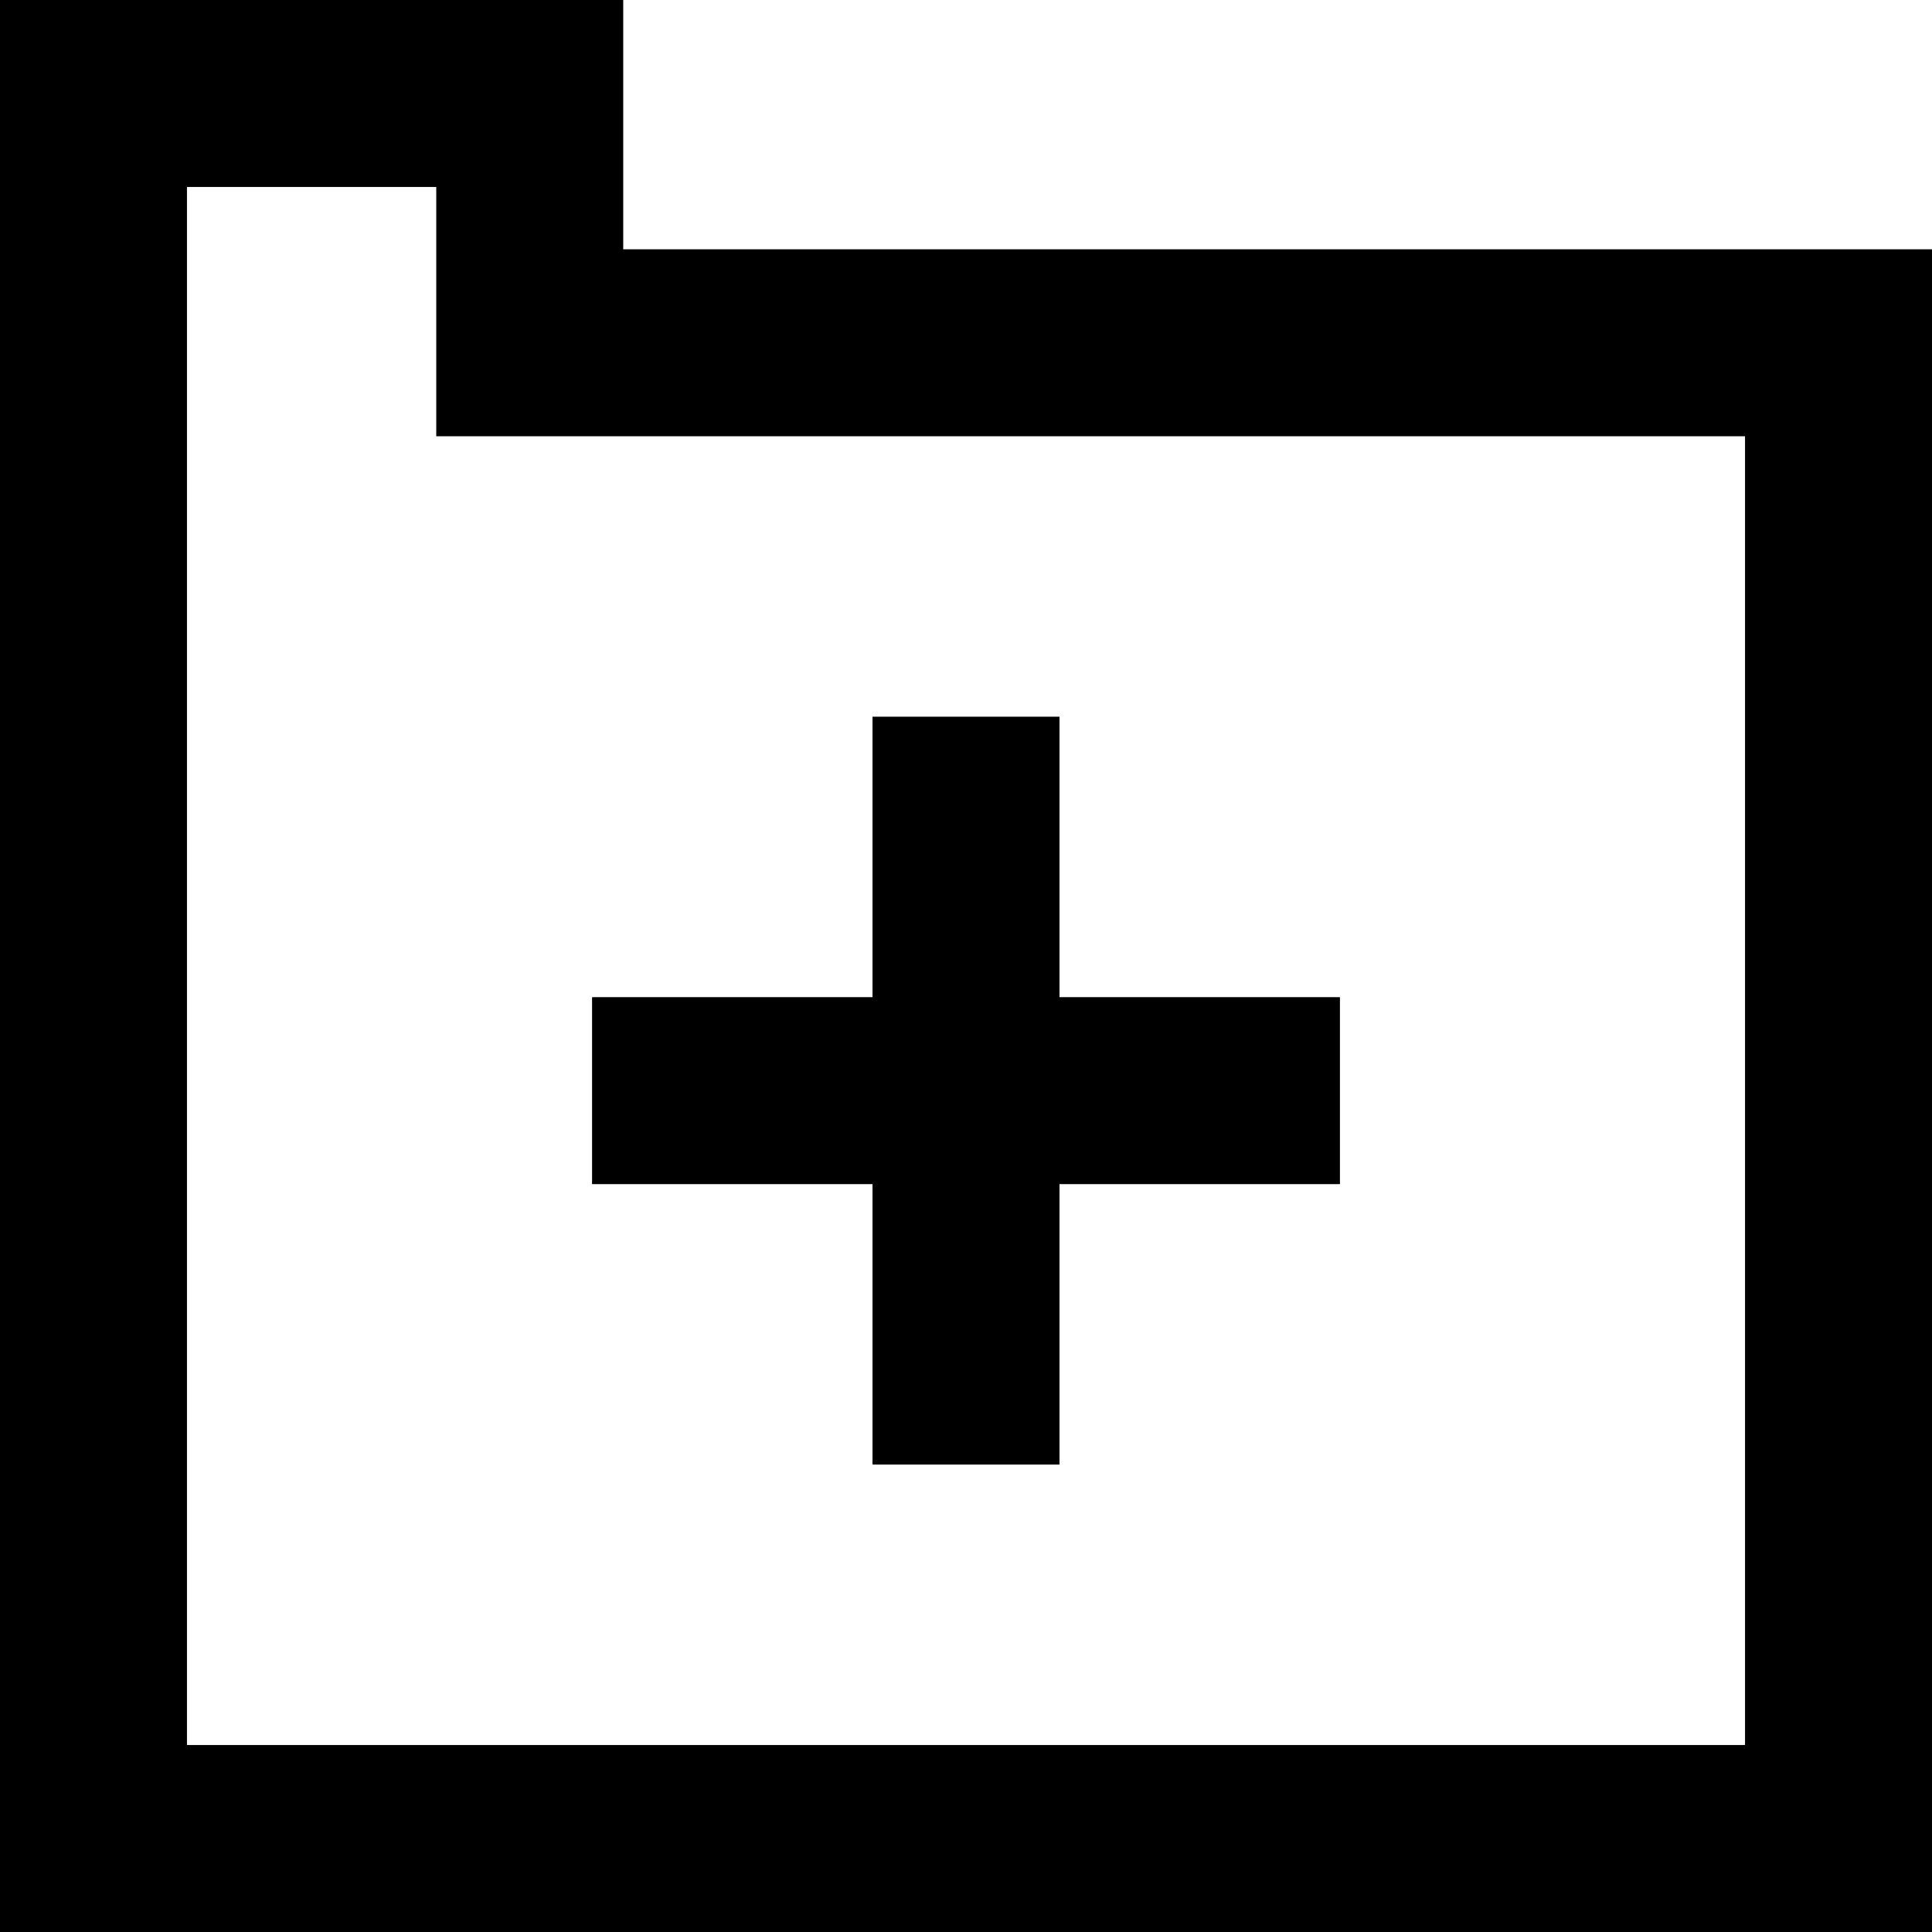 <?xml version="1.0" encoding="iso-8859-1"?>
<!-- Generator: Adobe Illustrator 19.0.0, SVG Export Plug-In . SVG Version: 6.00 Build 0)  -->
<svg version="1.1" id="Layer_1" xmlns="http://www.w3.org/2000/svg" xmlns:xlink="http://www.w3.org/1999/xlink" x="0px" y="0px"
	 viewBox="0 0 512 512" style="enable-background:new 0 0 512 512;" xml:space="preserve">
<g>
	<g>
		<path d="M165.161,66.065V0H0v512h512V66.065H165.161z M462.452,462.452H49.548V49.548h66.065v66.065h346.839V462.452z"/>
	</g>
</g>
<g>
	<g>
		<polygon points="280.774,264.258 280.774,189.935 231.226,189.935 231.226,264.258 156.903,264.258 156.903,313.806 
			231.226,313.806 231.226,388.129 280.774,388.129 280.774,313.806 355.097,313.806 355.097,264.258 		"/>
	</g>
</g>
<g>
</g>
<g>
</g>
<g>
</g>
<g>
</g>
<g>
</g>
<g>
</g>
<g>
</g>
<g>
</g>
<g>
</g>
<g>
</g>
<g>
</g>
<g>
</g>
<g>
</g>
<g>
</g>
<g>
</g>
</svg>
